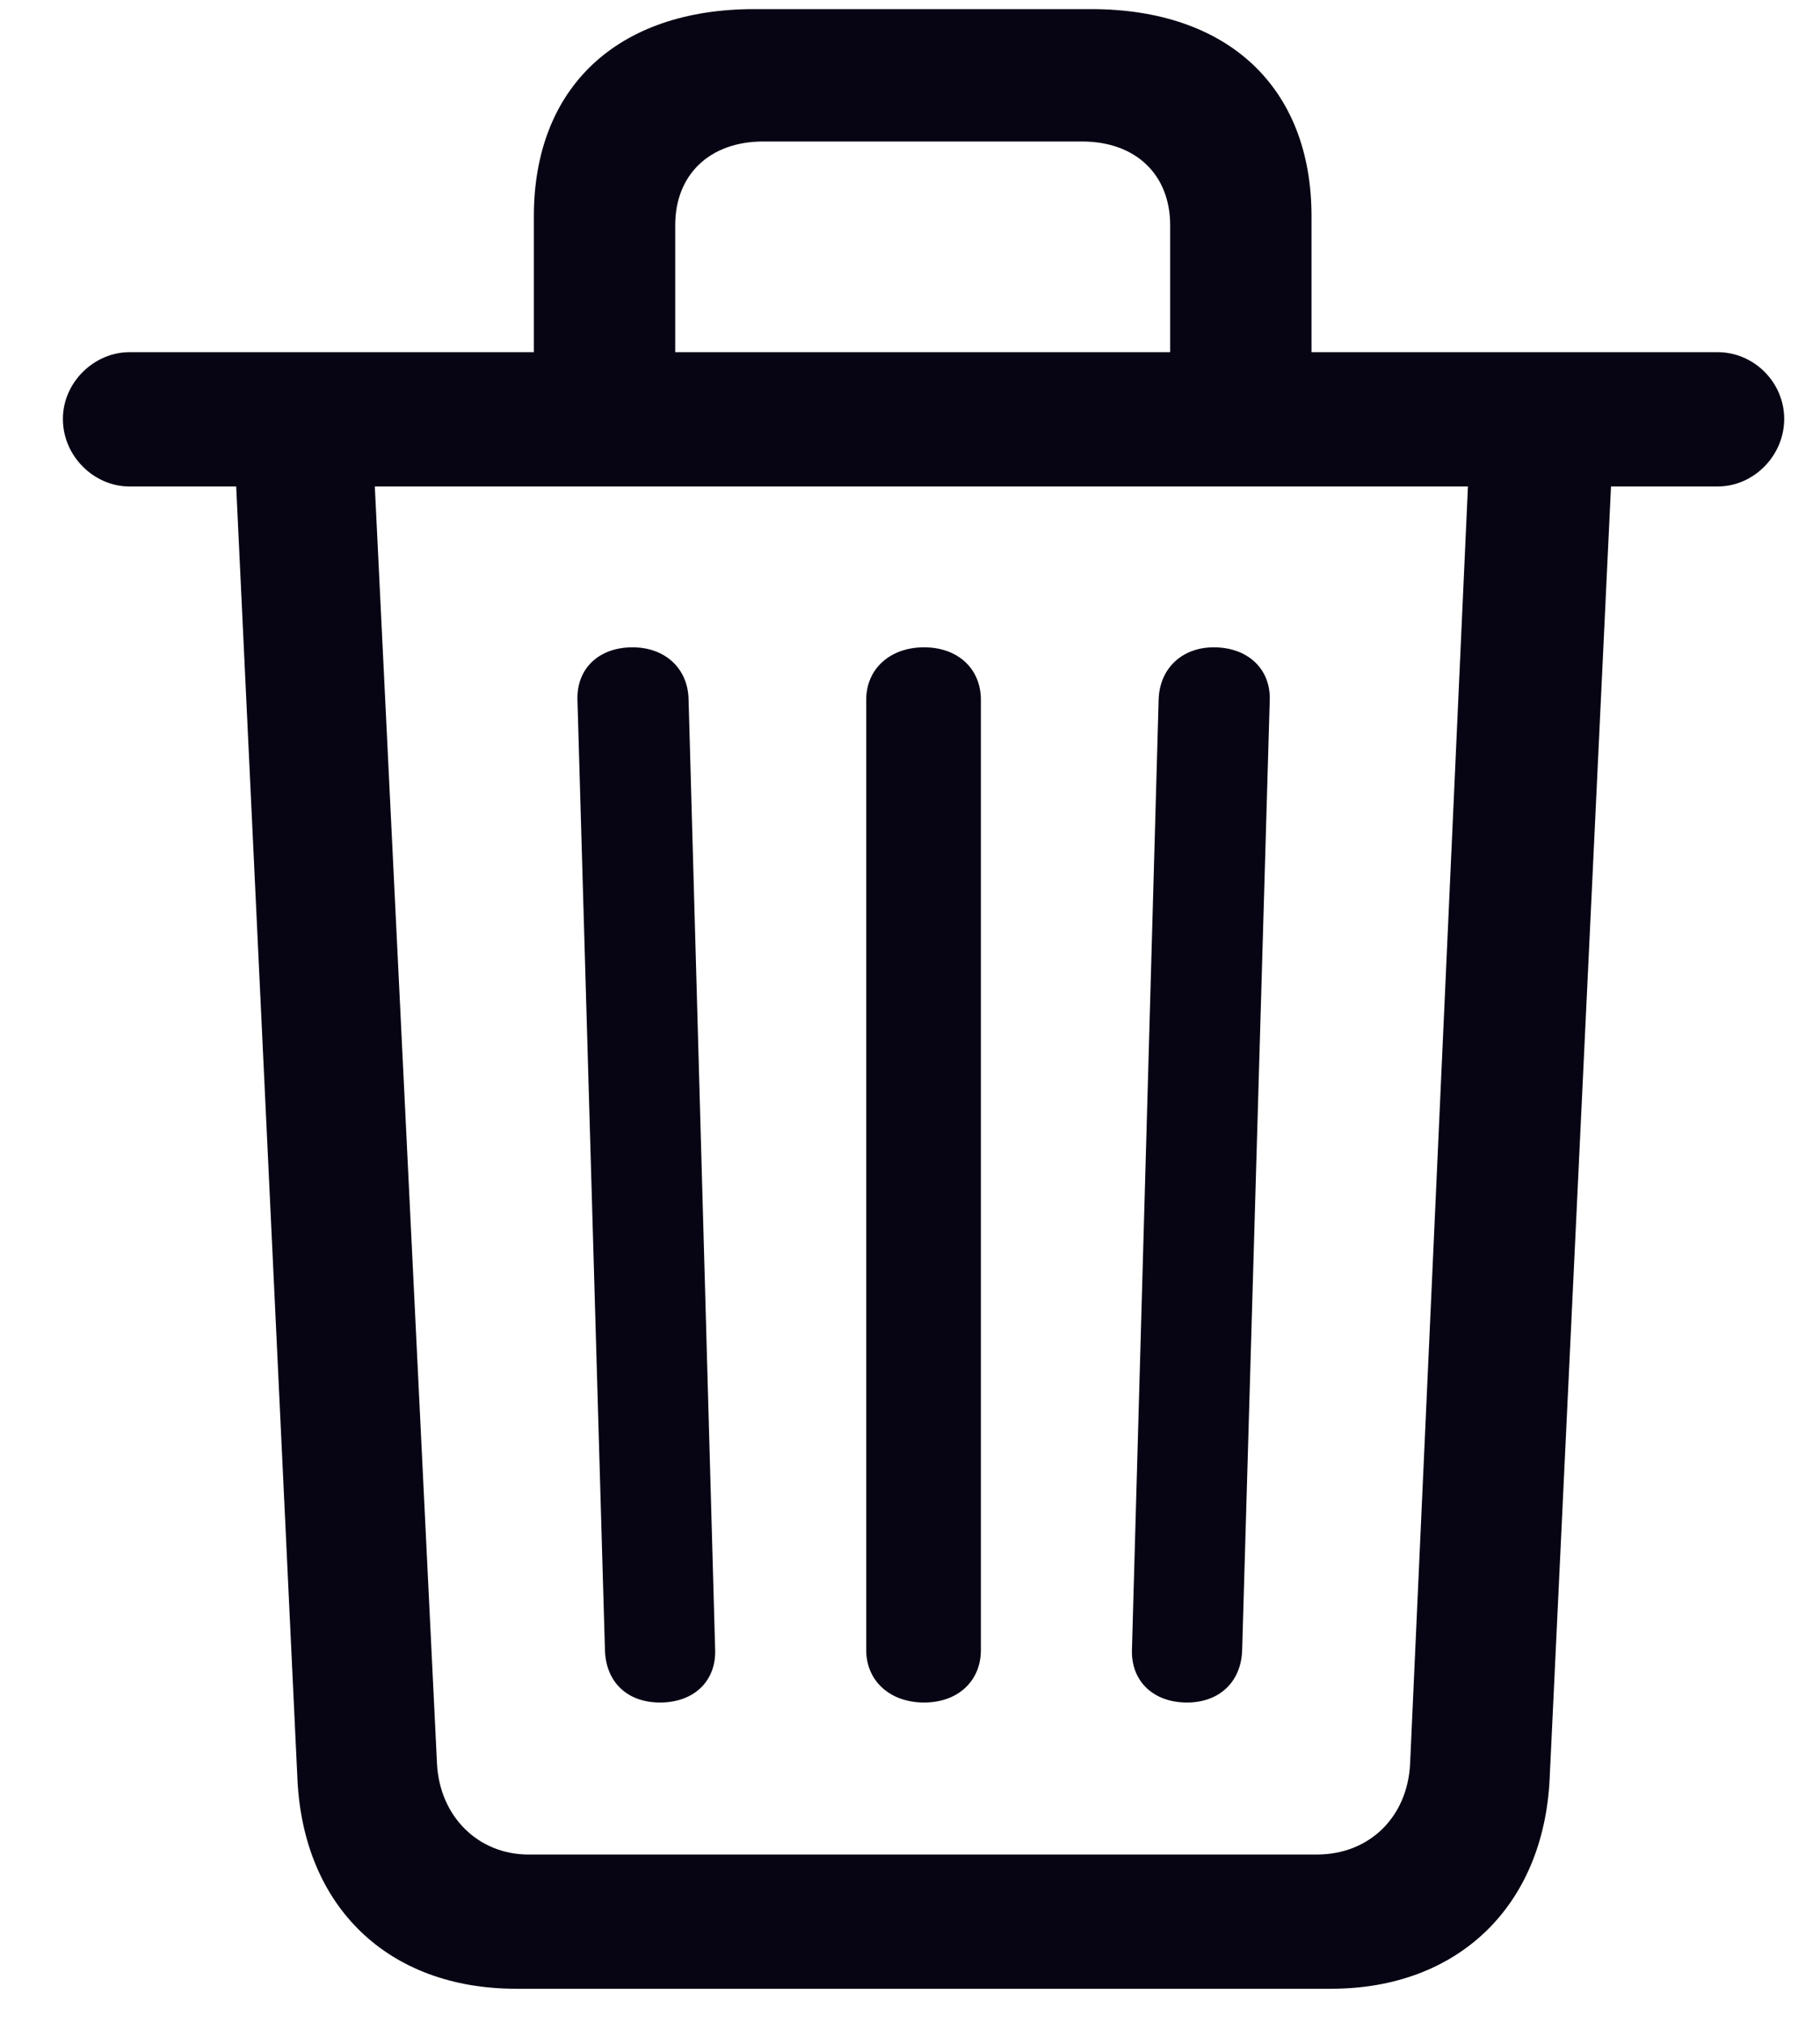 <svg width='18' height='20' viewBox='0 0 18 20' fill='none' xmlns='http://www.w3.org/2000/svg'>
<path d='M5.104 19.663H13.164C14.421 19.663 15.265 18.846 15.326 17.589L15.933 4.81H16.987C17.348 4.81 17.646 4.502 17.646 4.142C17.646 3.781 17.348 3.482 16.987 3.482H12.971V2.138C12.971 0.863 12.145 0.09 10.791 0.09H7.46C6.106 0.09 5.28 0.863 5.28 2.138V3.482H1.281C0.93 3.482 0.622 3.781 0.622 4.142C0.622 4.511 0.93 4.81 1.281 4.81H2.336L2.942 17.598C3.004 18.855 3.839 19.663 5.104 19.663ZM6.678 2.226C6.678 1.725 7.021 1.399 7.548 1.399H10.703C11.23 1.399 11.573 1.725 11.573 2.226V3.482H6.678V2.226ZM5.228 18.336C4.727 18.336 4.349 17.958 4.322 17.439L3.707 4.81H14.518L13.946 17.439C13.92 17.967 13.542 18.336 13.023 18.336H5.228ZM6.528 16.833C6.862 16.833 7.082 16.622 7.073 16.314L6.81 6.91C6.801 6.603 6.572 6.4 6.256 6.4C5.922 6.4 5.702 6.611 5.711 6.919L5.983 16.314C5.992 16.631 6.203 16.833 6.528 16.833ZM9.139 16.833C9.473 16.833 9.701 16.622 9.701 16.314V6.919C9.701 6.611 9.473 6.4 9.139 6.4C8.805 6.4 8.567 6.611 8.567 6.919V16.314C8.567 16.622 8.805 16.833 9.139 16.833ZM11.74 16.833C12.057 16.833 12.276 16.631 12.285 16.314L12.558 6.919C12.566 6.611 12.338 6.4 12.004 6.4C11.696 6.4 11.468 6.603 11.459 6.919L11.195 16.314C11.187 16.622 11.406 16.833 11.74 16.833Z' fill='#070413'/>
</svg>
